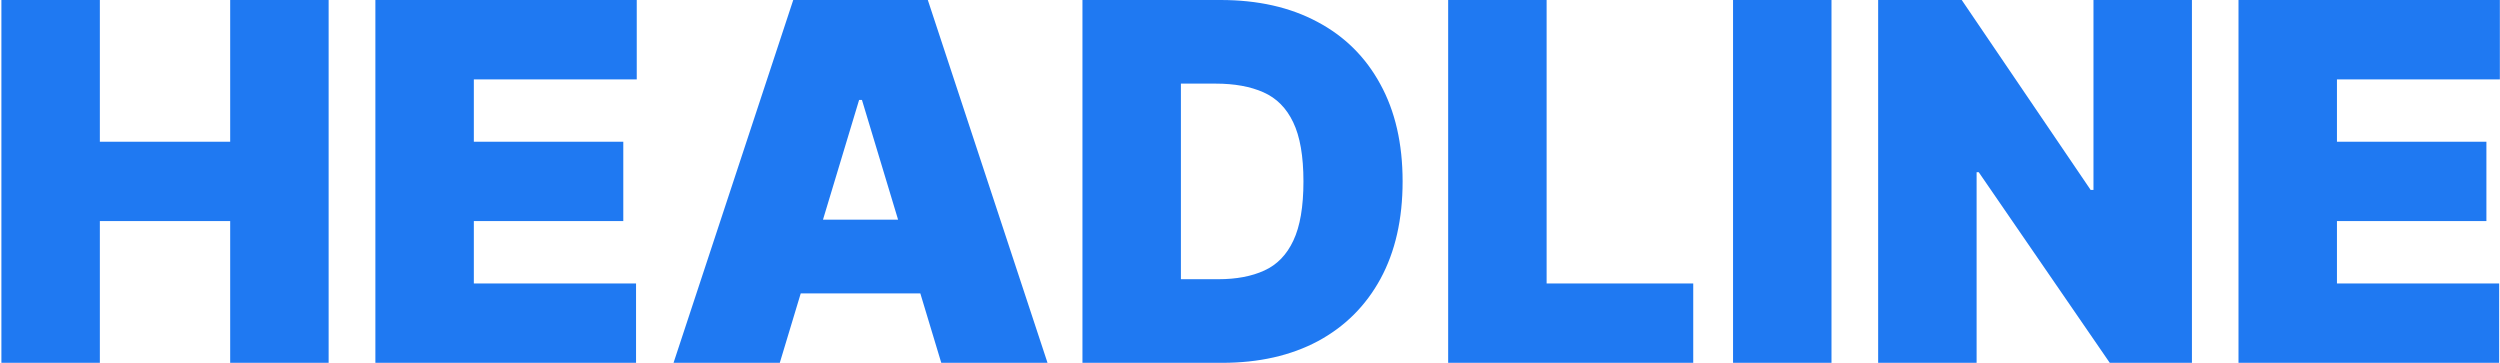 <svg width="1633" height="237" viewBox="0 0 1633 237" fill="none" xmlns="http://www.w3.org/2000/svg">
<path d="M0.913 237V0H65.224V92.579H150.355V0H214.665V237H150.355V144.422H65.224V237H0.913Z" fill="#1F79F2"/>
<path d="M245.201 237V0H415.925V51.844H309.512V92.579H407.135V144.422H309.512V185.157H415.463V237H245.201Z" fill="#1F79F2"/>
<path d="M509.355 237H439.955L518.146 0H606.053L684.243 237H614.843L563.025 65.268H561.174L509.355 237ZM496.4 143.497H626.873V191.637H496.4V143.497Z" fill="#1F79F2"/>
<path d="M798.204 237H707.059V0H797.279C821.646 0 842.697 4.745 860.433 14.234C878.245 23.646 891.971 37.225 901.61 54.969C911.326 72.636 916.184 93.813 916.184 118.5C916.184 143.188 911.365 164.404 901.726 182.148C892.087 199.815 878.438 213.393 860.78 222.882C843.121 232.294 822.263 237 798.204 237ZM771.369 182.379H795.891C807.611 182.379 817.597 180.489 825.848 176.709C834.176 172.929 840.499 166.41 844.818 157.152C849.213 147.894 851.411 135.01 851.411 118.5C851.411 101.991 849.174 89.107 844.702 79.849C840.307 70.591 833.829 64.072 825.27 60.292C816.788 56.512 806.378 54.622 794.04 54.622H771.369V182.379Z" fill="#1F79F2"/>
<path d="M945.939 237V0H1010.25V185.157H1106.02V237H945.939Z" fill="#1F79F2"/>
<path d="M1196.33 0V237H1132.02V0H1196.33Z" fill="#1F79F2"/>
<path d="M1431.77 0V237H1378.1L1292.51 112.483H1291.12V237H1226.81V0H1281.4L1365.61 124.055H1367.46V0H1431.77Z" fill="#1F79F2"/>
<path d="M1462.19 237V0H1632.91V51.844H1526.5V92.579H1624.12V144.422H1526.5V185.157H1632.45V237H1462.19Z" fill="#1F79F2"/>
</svg>
